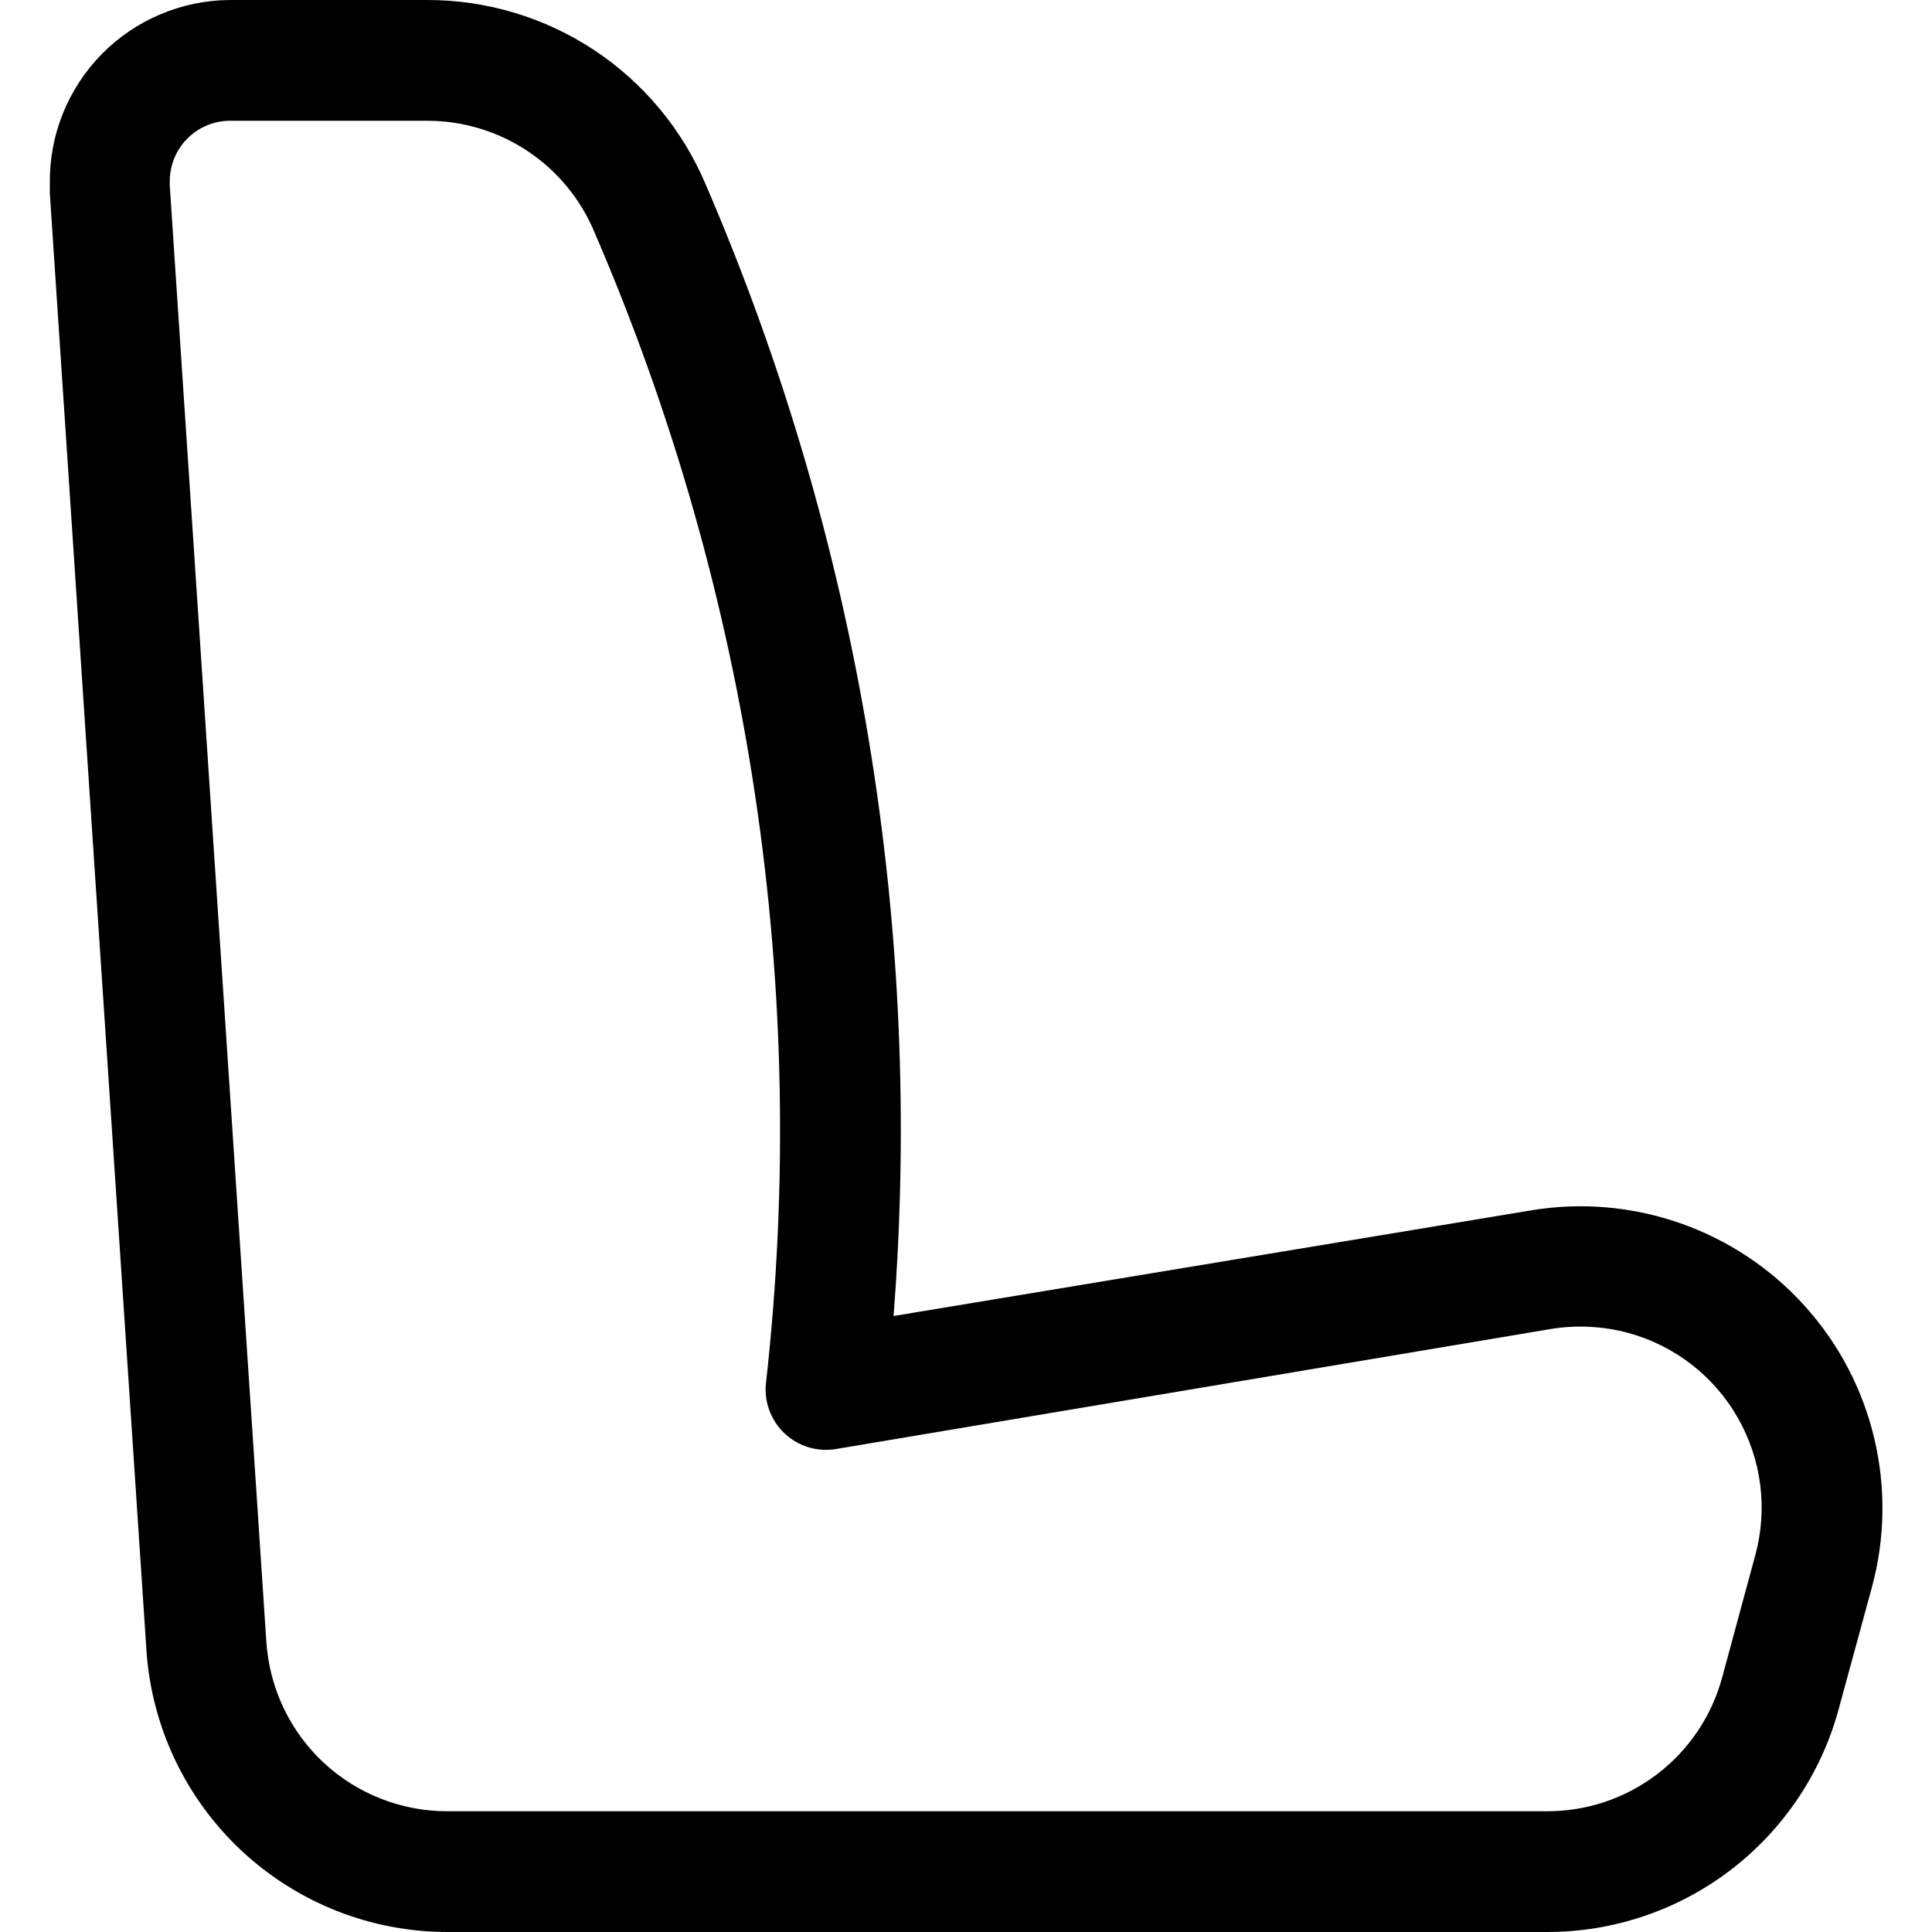 <svg width="24" height="24" viewBox="0 0 24 24" fill="none" xmlns="http://www.w3.org/2000/svg">
<path fill-rule="evenodd" clip-rule="evenodd" d="M2.998 22.988C3.693 23.638 4.608 24 5.559 24H19.221C20.042 24 20.841 23.731 21.494 23.233C22.148 22.735 22.62 22.036 22.837 21.244L23.252 19.723C23.418 19.116 23.428 18.477 23.282 17.865C23.137 17.253 22.839 16.688 22.417 16.221C21.996 15.754 21.463 15.401 20.869 15.194C20.275 14.987 19.639 14.932 19.018 15.036L11.1 16.348C11.476 11.54 10.674 6.714 8.764 2.286C8.476 1.608 7.996 1.03 7.382 0.623C6.768 0.217 6.048 7.5777e-05 5.312 0H2.854C2.558 0.002 2.265 0.062 1.992 0.178C1.719 0.293 1.472 0.461 1.264 0.672C1.057 0.883 0.893 1.133 0.782 1.408C0.671 1.683 0.616 1.976 0.619 2.272V2.4L1.819 20.499C1.882 21.448 2.304 22.338 2.998 22.988ZM2.57 1.558C2.661 1.52 2.76 1.5 2.859 1.5H5.312C5.756 1.501 6.19 1.633 6.559 1.88C6.928 2.127 7.215 2.477 7.386 2.888C9.326 7.384 10.06 12.308 9.516 17.175C9.502 17.291 9.516 17.408 9.556 17.517C9.596 17.626 9.66 17.725 9.745 17.805C9.829 17.885 9.931 17.944 10.042 17.978C10.153 18.012 10.271 18.019 10.386 18L19.266 16.509C19.586 16.457 19.914 16.474 20.227 16.558C20.803 16.715 21.293 17.095 21.588 17.613C21.884 18.132 21.962 18.746 21.804 19.322L21.392 20.843C21.262 21.319 20.979 21.739 20.586 22.039C20.193 22.339 19.713 22.501 19.219 22.5H5.559C4.988 22.501 4.437 22.285 4.019 21.895C3.601 21.505 3.348 20.97 3.309 20.4L2.109 2.306C2.108 2.291 2.108 2.276 2.109 2.261C2.108 2.162 2.126 2.063 2.163 1.971C2.2 1.878 2.255 1.794 2.325 1.724C2.395 1.653 2.478 1.597 2.57 1.558Z" fill="black"/>
</svg>
